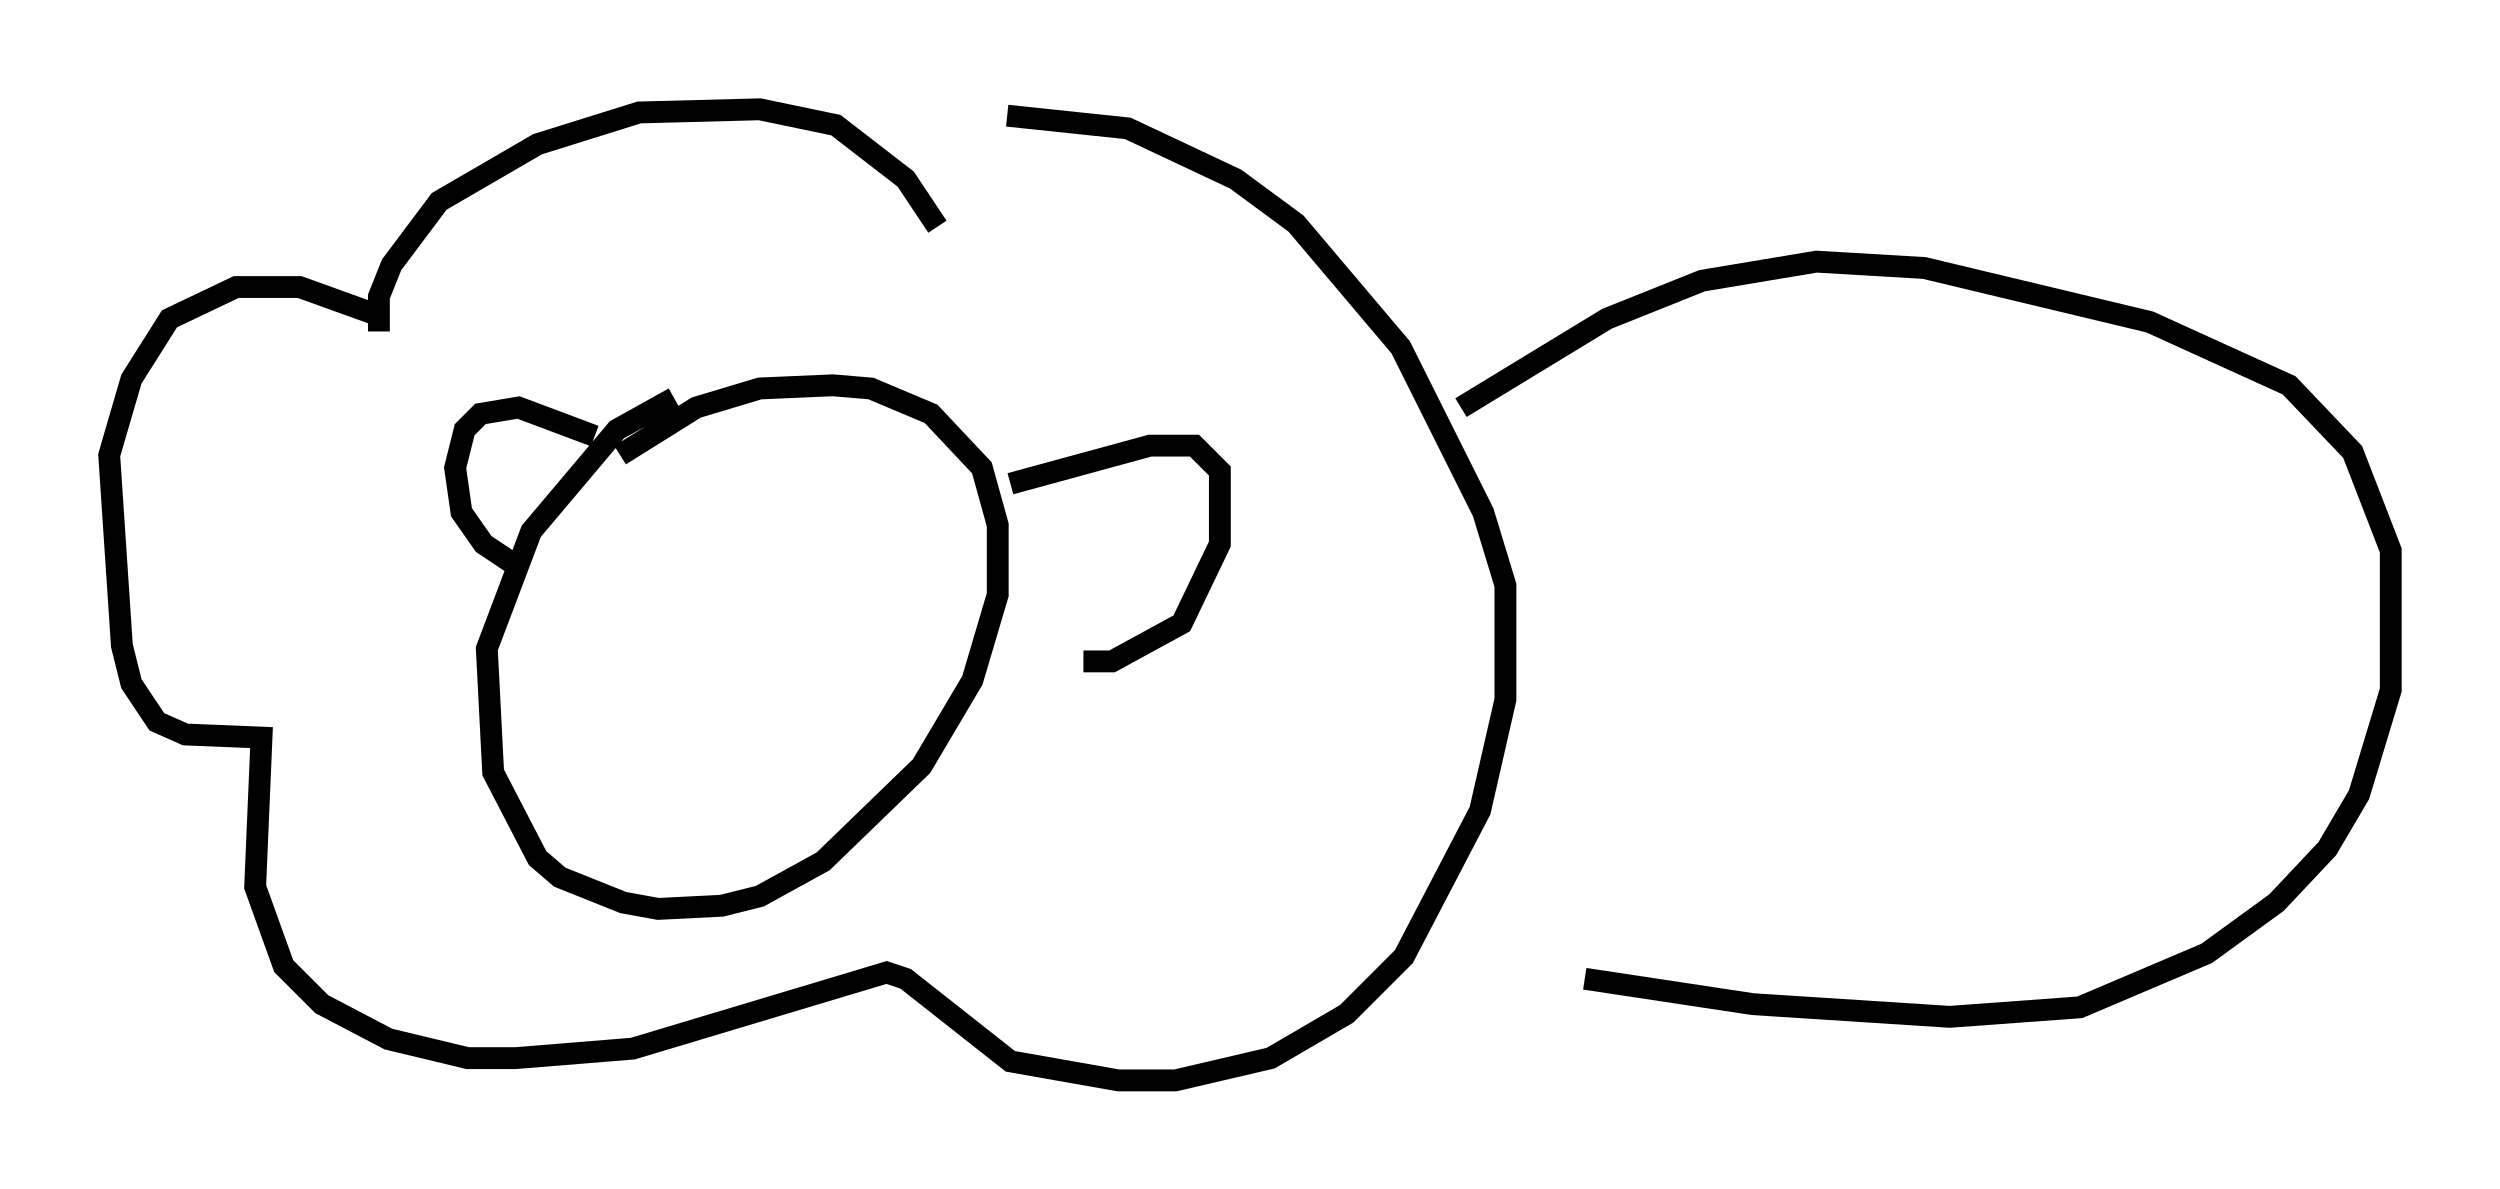 <?xml version="1.0" encoding="utf-8" ?>
<svg baseProfile="full" height="54.447" version="1.1" width="114.436" xmlns="http://www.w3.org/2000/svg" xmlns:ev="http://www.w3.org/2001/xml-events" xmlns:xlink="http://www.w3.org/1999/xlink"><defs /><rect fill="white" height="54.447" width="114.436" x="0" y="0" /><path d="M32.452, 18.073 m-1.598, 0.145 l-2.615, 1.453 -3.922, 4.648 l-2.034, 5.374 0.291, 5.665 l2.034, 3.922 1.017, 0.872 l2.905, 1.162 1.598, 0.291 l2.905, -0.145 1.743, -0.436 l2.905, -1.598 4.503, -4.358 l2.324, -3.922 1.162, -3.922 l0.0, -3.196 -0.726, -2.615 l-2.324, -2.469 -2.76, -1.162 l-1.743, -0.145 -3.341, 0.145 l-2.905, 0.872 -3.486, 2.179 m-1.162, -0.872 l-3.486, -1.307 -1.743, 0.291 l-0.726, 0.726 -0.436, 1.743 l0.291, 2.034 1.017, 1.453 l1.307, 0.872 m22.804, -3.631 l6.391, -1.743 2.034, 0.0 l1.162, 1.162 0.0, 3.341 l-1.743, 3.631 -3.196, 1.743 l-1.307, 0.0 m-6.682, -19.899 l-1.453, -2.179 -3.196, -2.469 l-3.486, -0.726 -5.52, 0.145 l-4.648, 1.453 -4.503, 2.615 l-2.179, 2.905 -0.581, 1.453 l0.0, 1.598 0.0, -0.726 l-3.631, -1.307 -2.905, 0.0 l-3.05, 1.453 -1.743, 2.76 l-1.017, 3.486 0.581, 8.715 l0.436, 1.743 1.162, 1.743 l1.307, 0.581 3.486, 0.145 l-0.291, 6.827 1.307, 3.631 l1.743, 1.743 3.05, 1.598 l3.631, 0.872 2.179, 0.0 l5.374, -0.436 11.62, -3.486 l0.872, 0.291 4.793, 3.777 l4.939, 0.872 2.615, 0.0 l4.358, -1.017 3.486, -2.034 l2.615, -2.615 3.486, -6.682 l1.162, -5.084 0.0, -5.229 l-1.017, -3.341 -3.777, -7.553 l-4.793, -5.665 -2.76, -2.034 l-4.939, -2.324 -5.52, -0.581 m20.771, 13.363 l6.682, -4.067 4.358, -1.743 l5.229, -0.872 4.939, 0.291 l10.313, 2.469 6.391, 2.905 l2.905, 3.05 1.743, 4.503 l0.0, 6.391 -1.453, 4.793 l-1.453, 2.469 -2.324, 2.469 l-3.196, 2.324 -5.81, 2.469 l-5.955, 0.436 -9.006, -0.581 l-7.698, -1.162 " fill="none" stroke="black" stroke-width="1" /></svg>